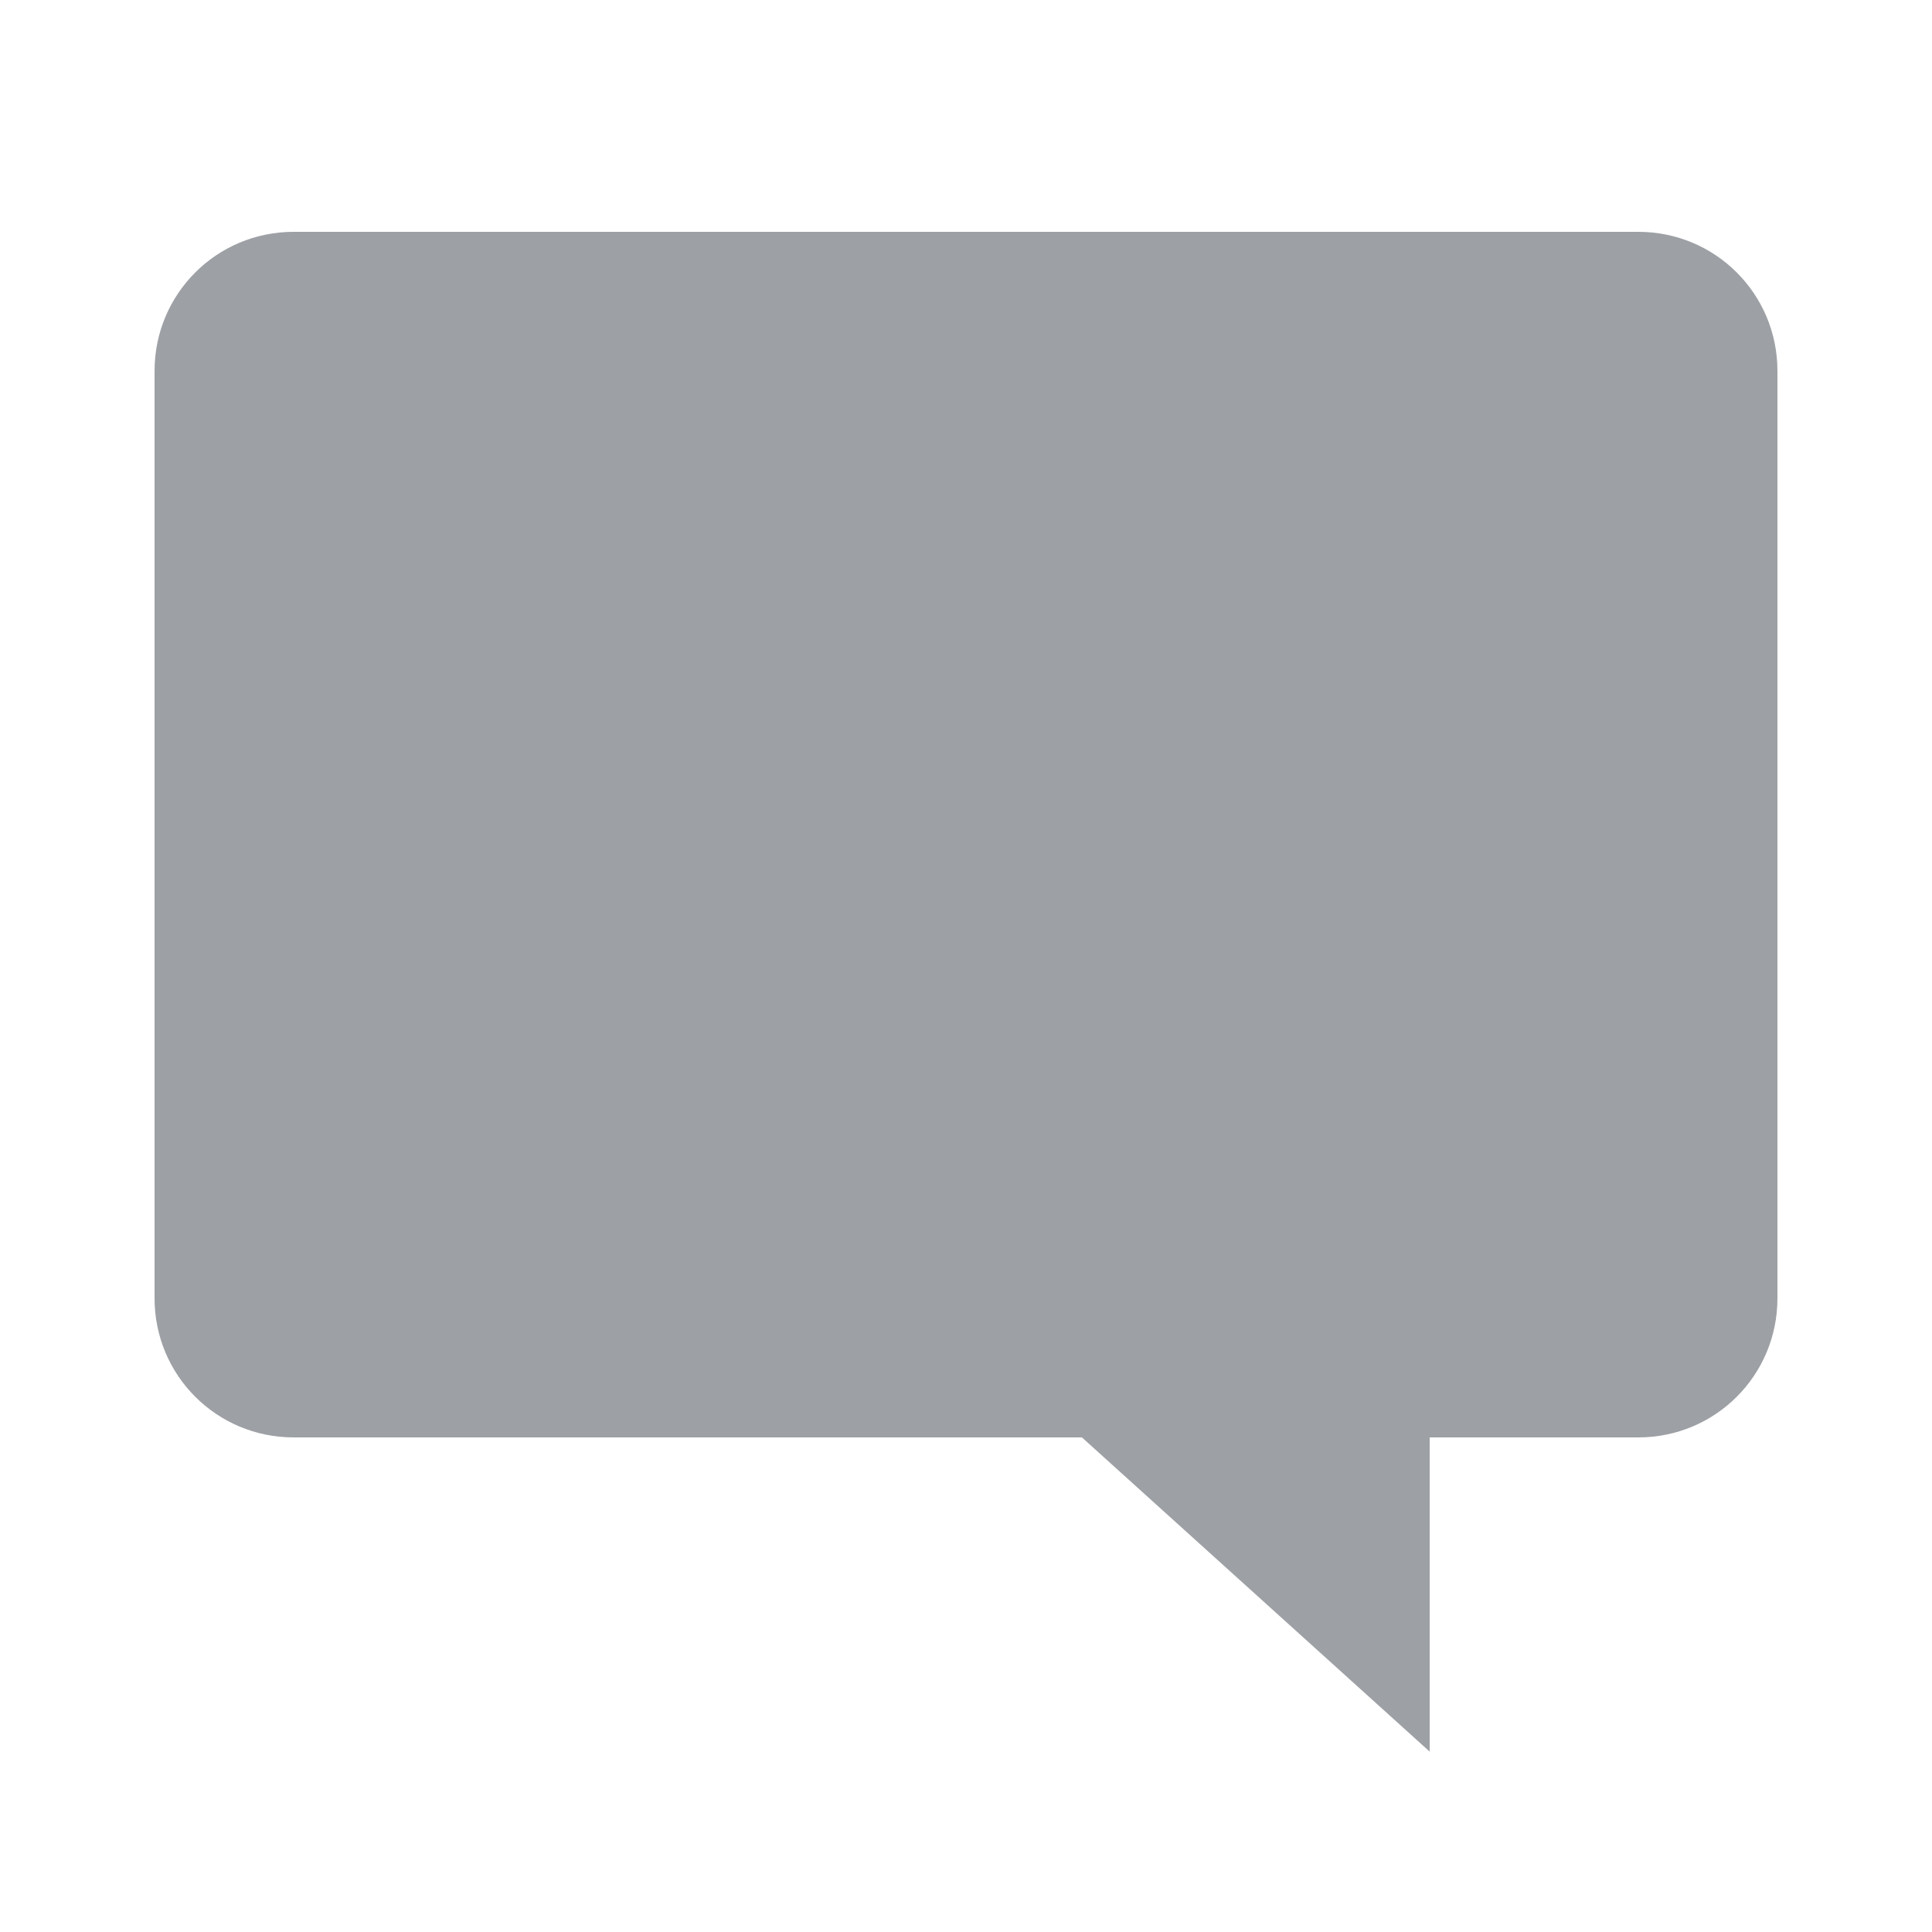 <svg width="25" height="25" viewBox="0 0 25 25" xmlns="http://www.w3.org/2000/svg"><title>79523EC7-0BC2-4CB3-BA60-1FE927B34ED4</title><path d="M21.2 3c.997 0 1.8.803 1.8 1.8v12c0 .997-.803 1.8-1.8 1.8h-2.7v4.066L14 18.6H3.8c-.997 0-1.8-.803-1.8-1.8v-12C2 3.803 2.803 3 3.8 3h17.4z" fill="#9DA0A4" fill-rule="evenodd"/></svg>